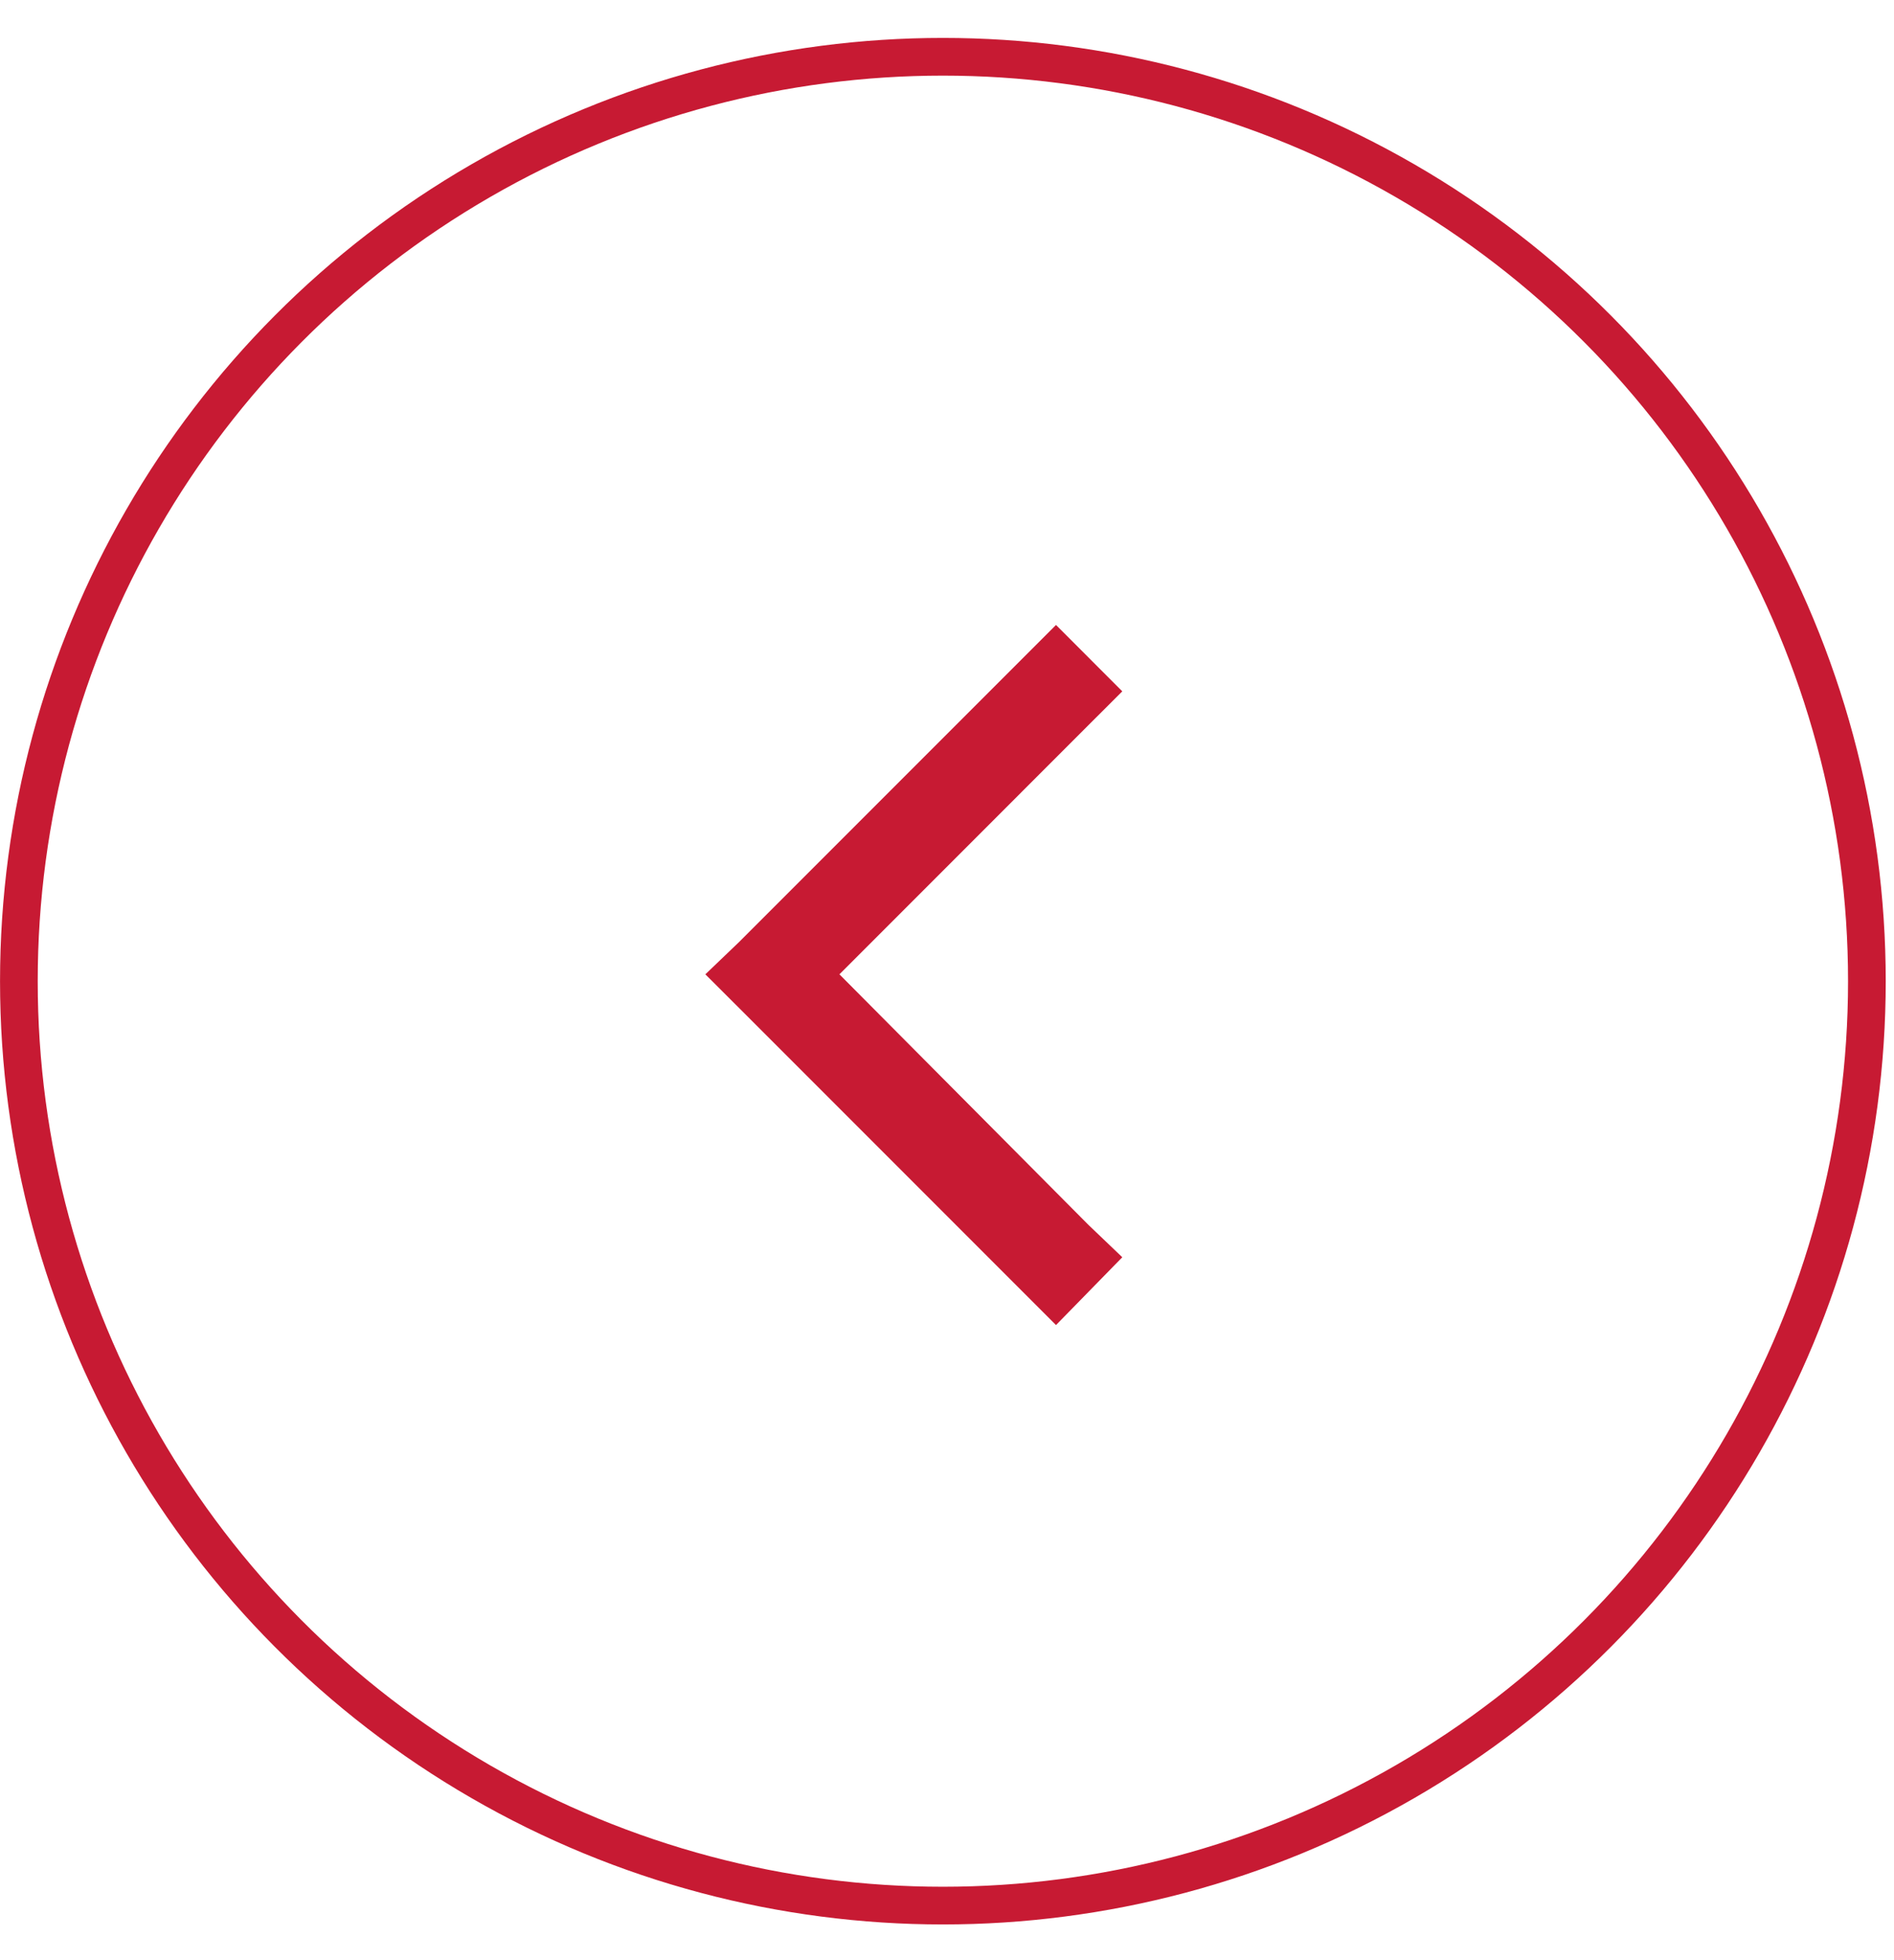 <svg width="29" height="30" viewBox="0 0 29 30" fill="none" xmlns="http://www.w3.org/2000/svg">
<circle cx="14.437" cy="15.017" r="14.148" stroke="#C71A33" stroke-width="0.577"/>
<g filter="url(#filter0_d_268_3032)">
<path d="M10.8 14.912L11.319 15.43L15.65 19.761L16.169 20.28L17.184 19.242L16.665 18.746L12.853 14.912L16.665 11.099L17.184 10.581L16.169 9.565L15.65 10.084L11.319 14.415L10.8 14.912Z" fill="#C71A33"/>
</g>
<defs>
<filter id="filter0_d_268_3032" x="8.49" y="7.256" width="11.003" height="15.334" filterUnits="userSpaceOnUse" color-interpolation-filters="sRGB">
<feFlood flood-opacity="0" result="BackgroundImageFix"/>
<feColorMatrix in="SourceAlpha" type="matrix" values="0 0 0 0 0 0 0 0 0 0 0 0 0 0 0 0 0 0 127 0" result="hardAlpha"/>
<feOffset/>
<feGaussianBlur stdDeviation="1.155"/>
<feComposite in2="hardAlpha" operator="out"/>
<feColorMatrix type="matrix" values="0 0 0 0 0 0 0 0 0 0 0 0 0 0 0 0 0 0 0.15 0"/>
<feBlend mode="normal" in2="BackgroundImageFix" result="effect1_dropShadow_268_3032"/>
<feBlend mode="normal" in="SourceGraphic" in2="effect1_dropShadow_268_3032" result="shape"/>
</filter>
</defs>
</svg>
